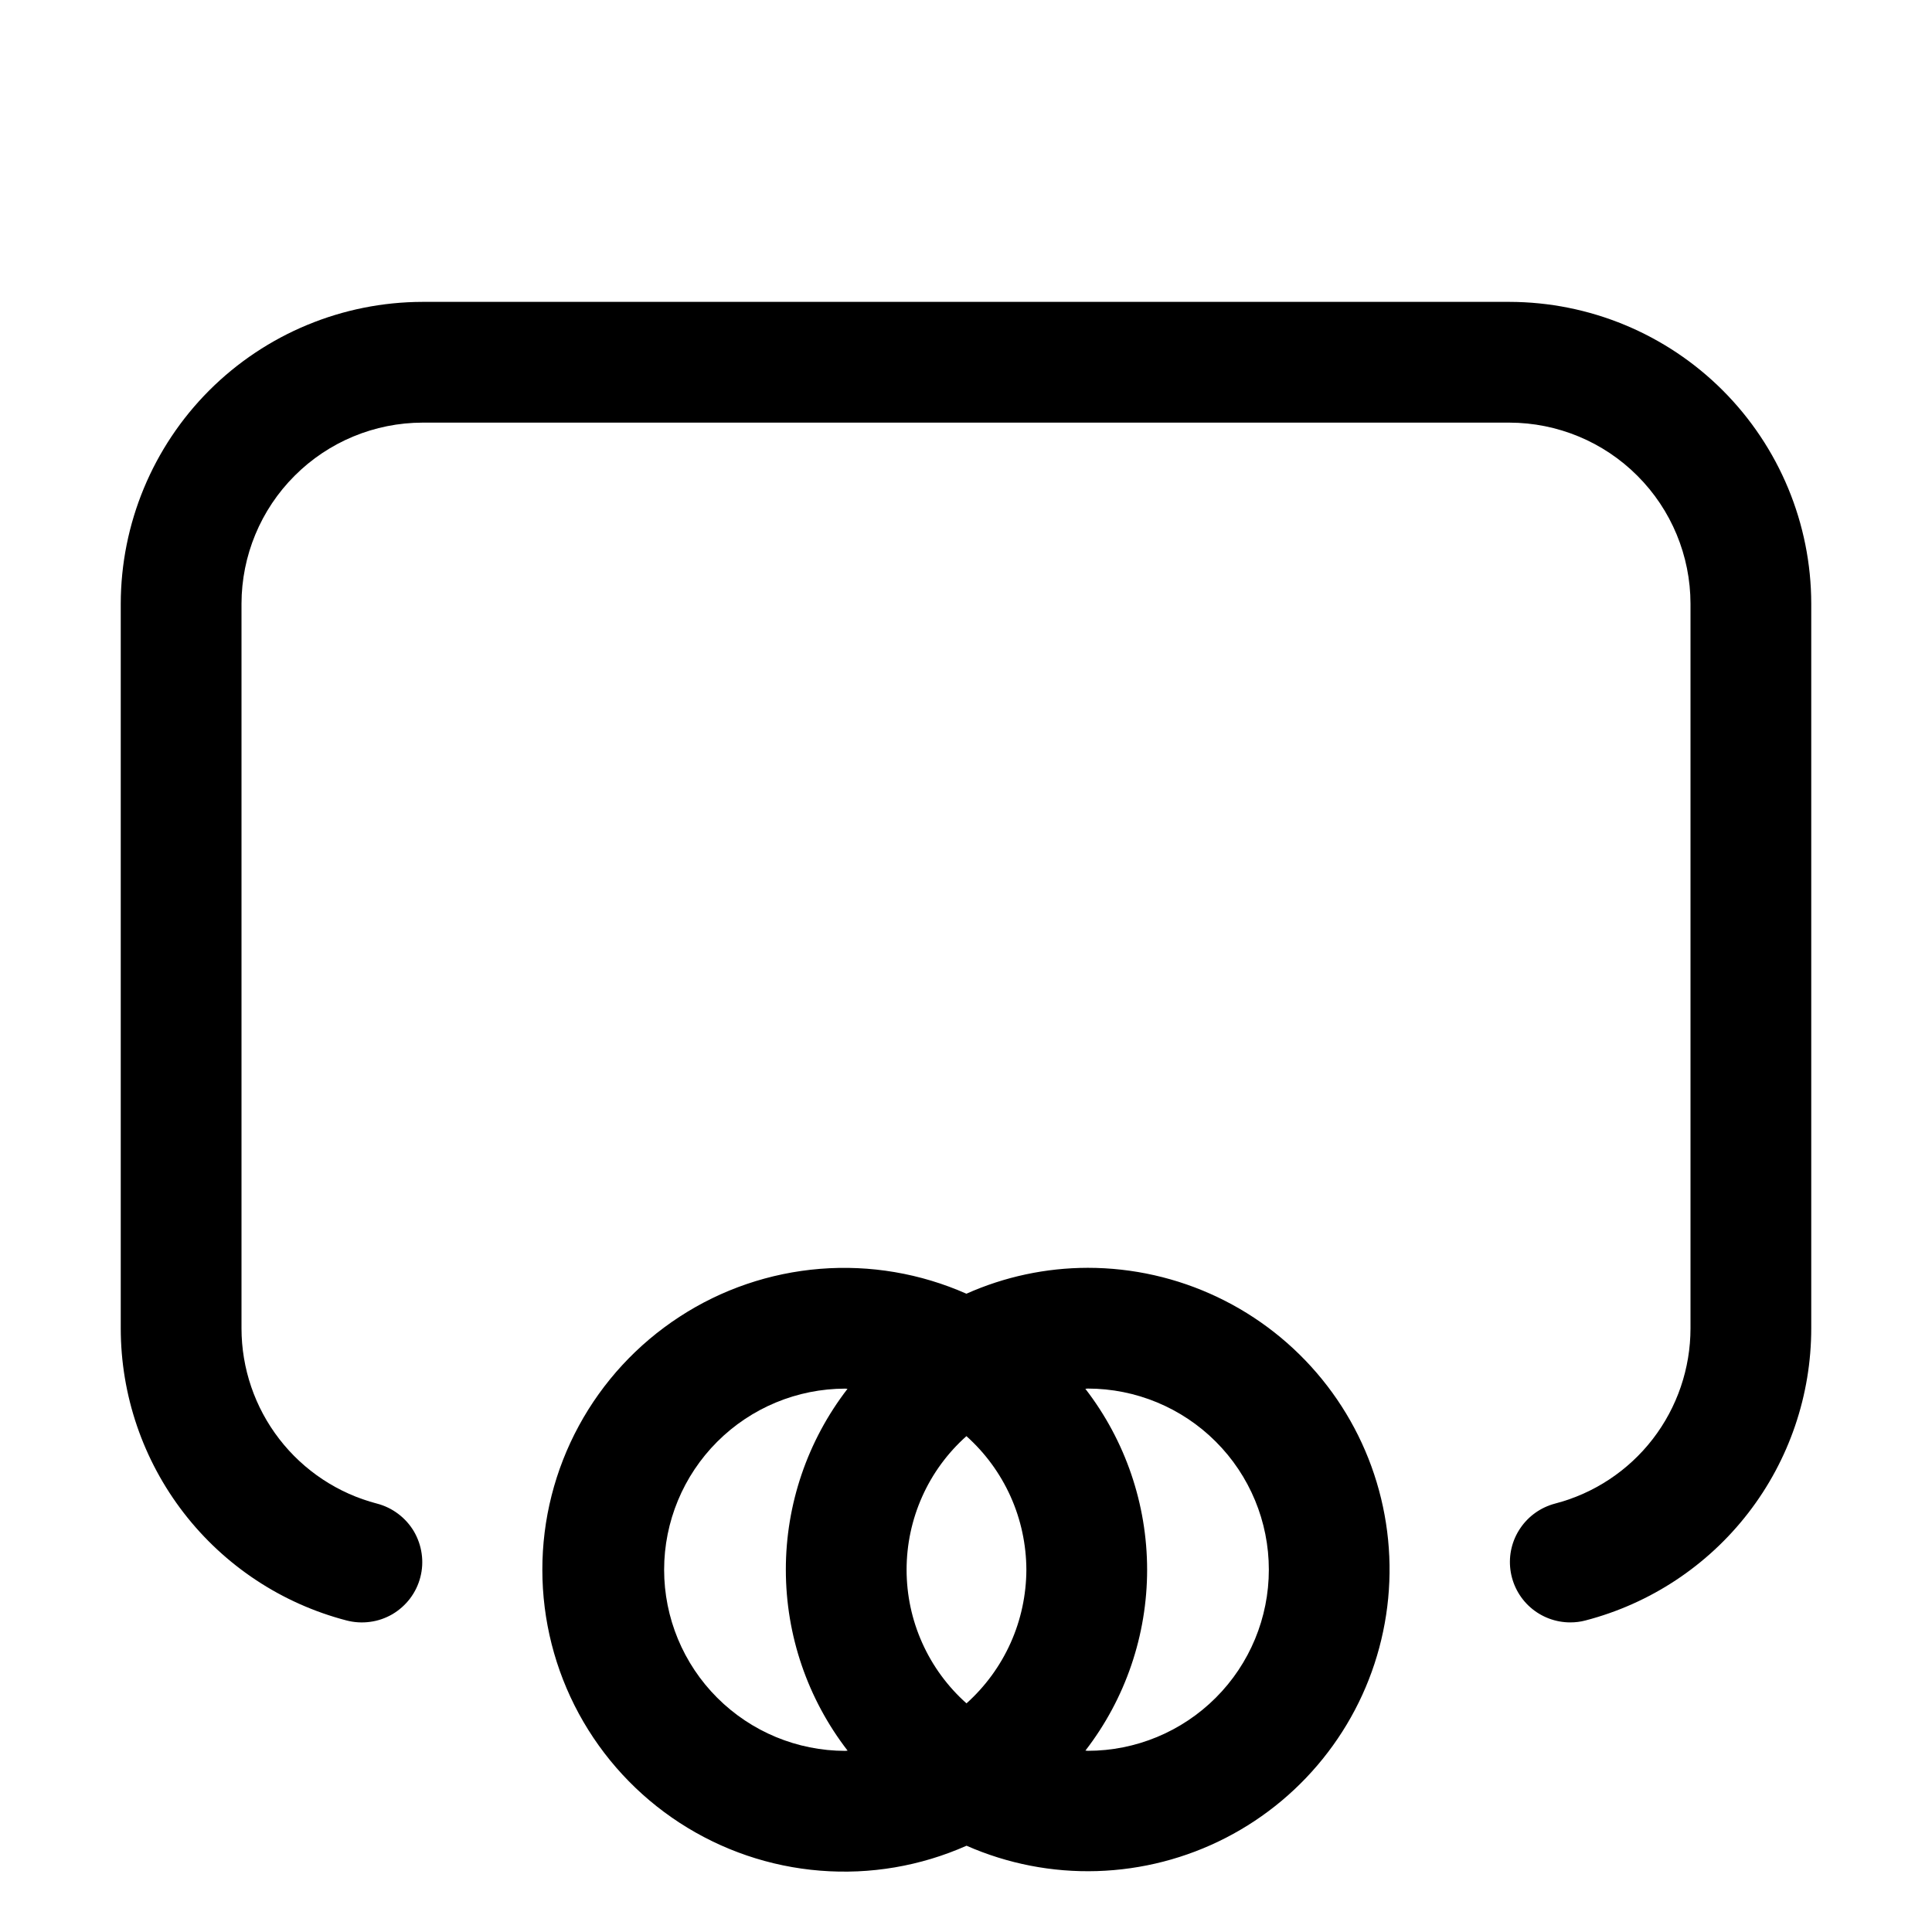 <svg width="32" height="32" viewBox="0 0 32 32" fill="none" xmlns="http://www.w3.org/2000/svg">
<path d="M18.016 20.999C17.323 21 16.639 21.146 16.007 21.428C15.245 21.091 14.412 20.949 13.582 21.016C12.752 21.083 11.952 21.355 11.255 21.81C10.557 22.264 9.984 22.885 9.587 23.617C9.19 24.349 8.982 25.169 8.983 26.001C8.983 26.834 9.191 27.653 9.588 28.385C9.985 29.116 10.558 29.737 11.256 30.191C11.954 30.645 12.754 30.918 13.584 30.984C14.414 31.051 15.247 30.909 16.009 30.571C16.689 30.87 17.428 31.014 18.171 30.991C18.914 30.968 19.643 30.78 20.304 30.44C20.965 30.1 21.542 29.617 21.993 29.025C22.444 28.434 22.757 27.75 22.909 27.022C23.062 26.294 23.05 25.542 22.875 24.819C22.7 24.096 22.366 23.422 21.897 22.845C21.428 22.268 20.836 21.803 20.165 21.484C19.493 21.164 18.759 20.999 18.016 20.999ZM17 26C16.998 26.418 16.91 26.831 16.739 27.212C16.568 27.593 16.319 27.934 16.008 28.213C15.696 27.935 15.446 27.594 15.275 27.212C15.104 26.831 15.016 26.418 15.016 26C15.016 25.582 15.104 25.169 15.275 24.787C15.445 24.406 15.695 24.065 16.007 23.787C16.318 24.065 16.568 24.407 16.739 24.788C16.91 25.169 16.998 25.582 17 26ZM11 26C11 25.205 11.317 24.442 11.879 23.88C12.442 23.317 13.204 23.001 14 23C14.012 23 14.024 23.004 14.037 23.004C13.375 23.862 13.015 24.916 13.016 26C13.016 27.085 13.376 28.138 14.039 28.996C14.025 28.996 14.013 29 14 29C13.204 28.999 12.442 28.683 11.879 28.12C11.317 27.558 11 26.796 11 26ZM18.016 28.999C18.003 28.999 17.991 28.995 17.978 28.995C18.641 28.137 19 27.083 19 25.999C18.999 24.915 18.64 23.861 17.977 23.003C17.99 23.003 18.002 22.999 18.016 22.999C18.811 22.999 19.574 23.315 20.137 23.878C20.7 24.44 21.016 25.203 21.016 25.999C21.016 26.795 20.7 27.558 20.137 28.12C19.574 28.683 18.811 28.999 18.016 28.999Z" fill="black"/>
<path d="M25 5H7C5.674 5.002 4.404 5.529 3.466 6.466C2.529 7.404 2.002 8.675 2 10V22C2 23.107 2.367 24.183 3.044 25.059C3.721 25.935 4.669 26.561 5.74 26.84C5.867 26.873 6 26.881 6.13 26.863C6.261 26.846 6.386 26.802 6.5 26.736C6.613 26.669 6.712 26.581 6.792 26.476C6.871 26.371 6.929 26.252 6.962 26.124C6.995 25.997 7.003 25.864 6.984 25.734C6.966 25.604 6.922 25.479 6.856 25.365C6.789 25.252 6.7 25.153 6.595 25.074C6.49 24.995 6.371 24.937 6.243 24.904C5.601 24.737 5.032 24.361 4.626 23.835C4.22 23.31 4 22.664 4 22V10C4.001 9.205 4.317 8.442 4.88 7.88C5.442 7.317 6.205 7.001 7 7H25C25.795 7.001 26.558 7.317 27.12 7.88C27.683 8.442 27.999 9.205 28 10V22C28 22.664 27.78 23.31 27.375 23.835C26.969 24.361 26.4 24.737 25.757 24.904C25.522 24.966 25.317 25.11 25.181 25.312C25.044 25.513 24.986 25.758 25.017 25.999C25.048 26.24 25.165 26.462 25.348 26.623C25.53 26.783 25.765 26.872 26.008 26.872C26.093 26.872 26.178 26.862 26.26 26.84C27.332 26.561 28.28 25.935 28.957 25.059C29.634 24.183 30 23.107 30 22V10C29.999 8.675 29.471 7.404 28.534 6.466C27.597 5.529 26.326 5.002 25 5Z" fill="black"/>
</svg>
